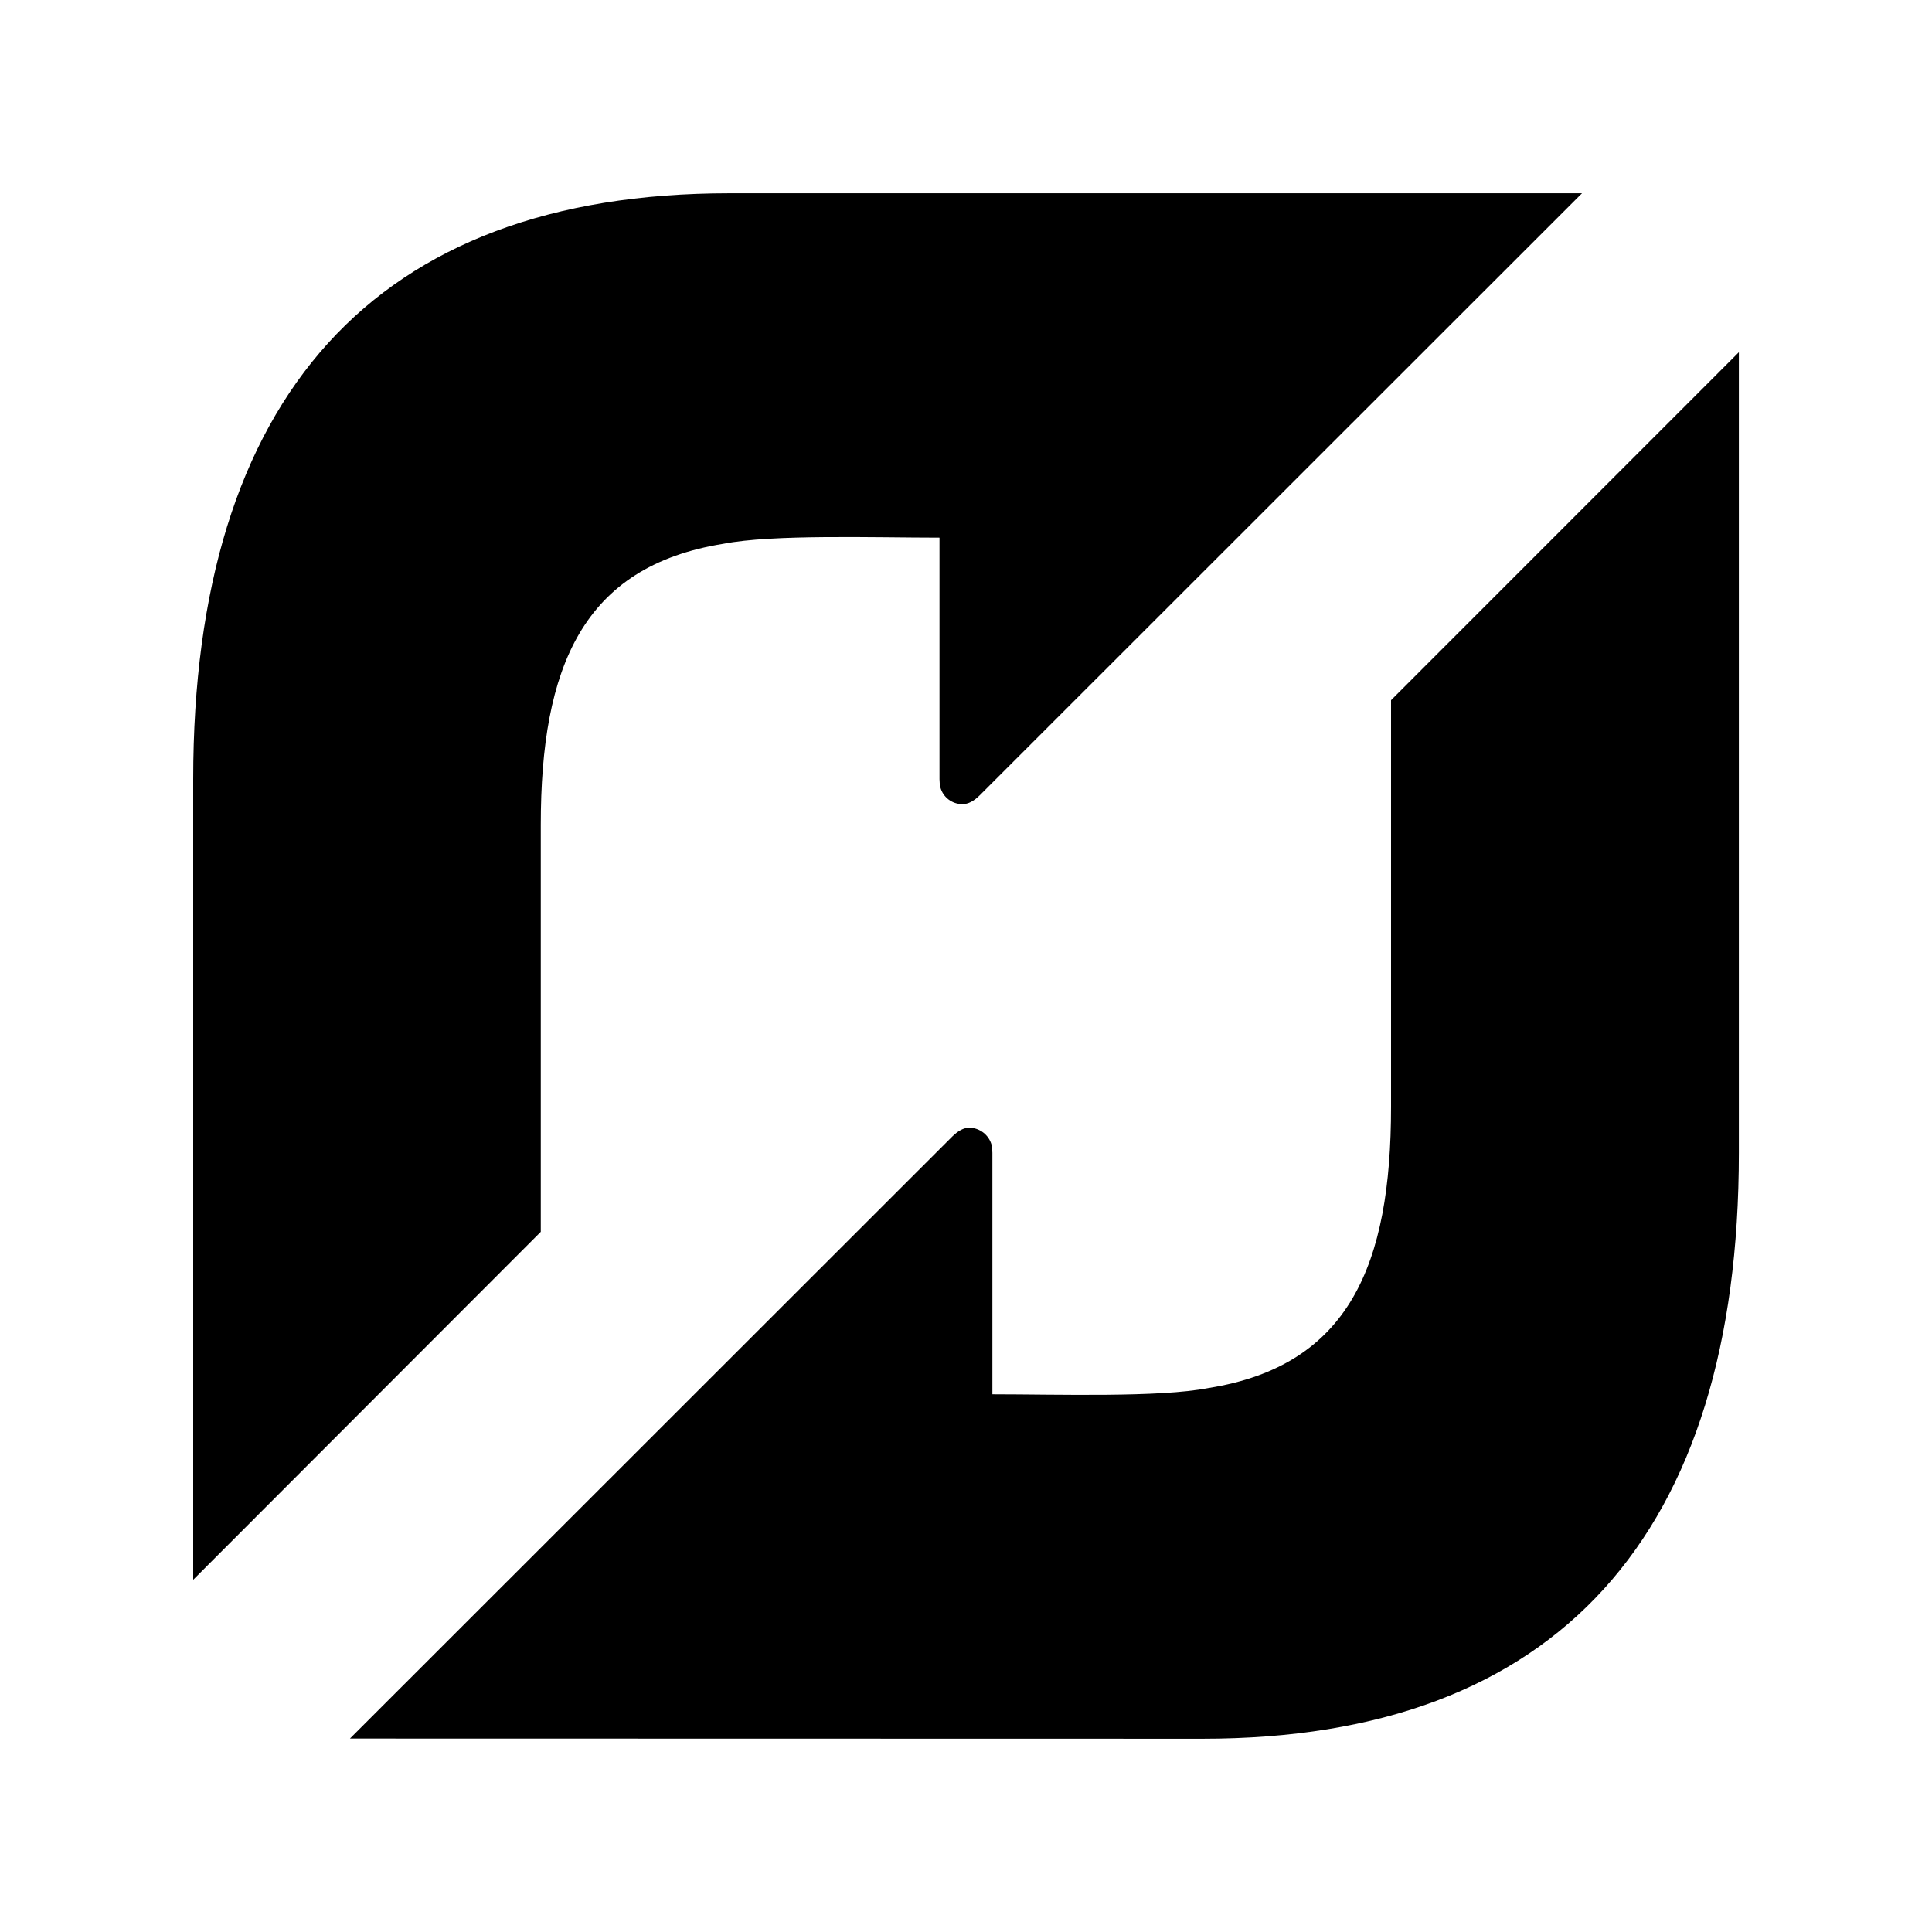<?xml version="1.0" encoding="utf-8"?>
<!-- Generated by IcoMoon.io -->
<!DOCTYPE svg PUBLIC "-//W3C//DTD SVG 1.1//EN" "http://www.w3.org/Graphics/SVG/1.1/DTD/svg11.dtd">
<svg version="1.1" xmlns="http://www.w3.org/2000/svg" xmlns:xlink="http://www.w3.org/1999/xlink" width="32" height="32" viewBox="0 0 32 32">
<path d="M8.957 13.666c0-2.619 0.694-4.285 3.022-4.659 0.813-0.16 2.506-0.102 3.582-0.102v4c0 0.038 0.005 0.102 0.014 0.134 0.043 0.162 0.19 0.28 0.365 0.28 0.098 0 0.189-0.050 0.285-0.144l9.978-9.974h-14.126c-5.878 0-8.877 3.384-8.877 9.706v13.259l5.757-5.763v-6.736zM23.040 11.597v6.734c0 2.619-0.694 4.288-3.022 4.659-0.813 0.16-2.506 0.104-3.581 0.104v-4c0-0.035-0.006-0.099-0.014-0.134-0.045-0.16-0.192-0.278-0.365-0.282-0.099 0-0.189 0.053-0.286 0.147l-9.976 9.971 14.128 0.003c5.877 0 8.877-3.384 8.877-9.706v-13.259l-5.76 5.762z"></path>
</svg>
